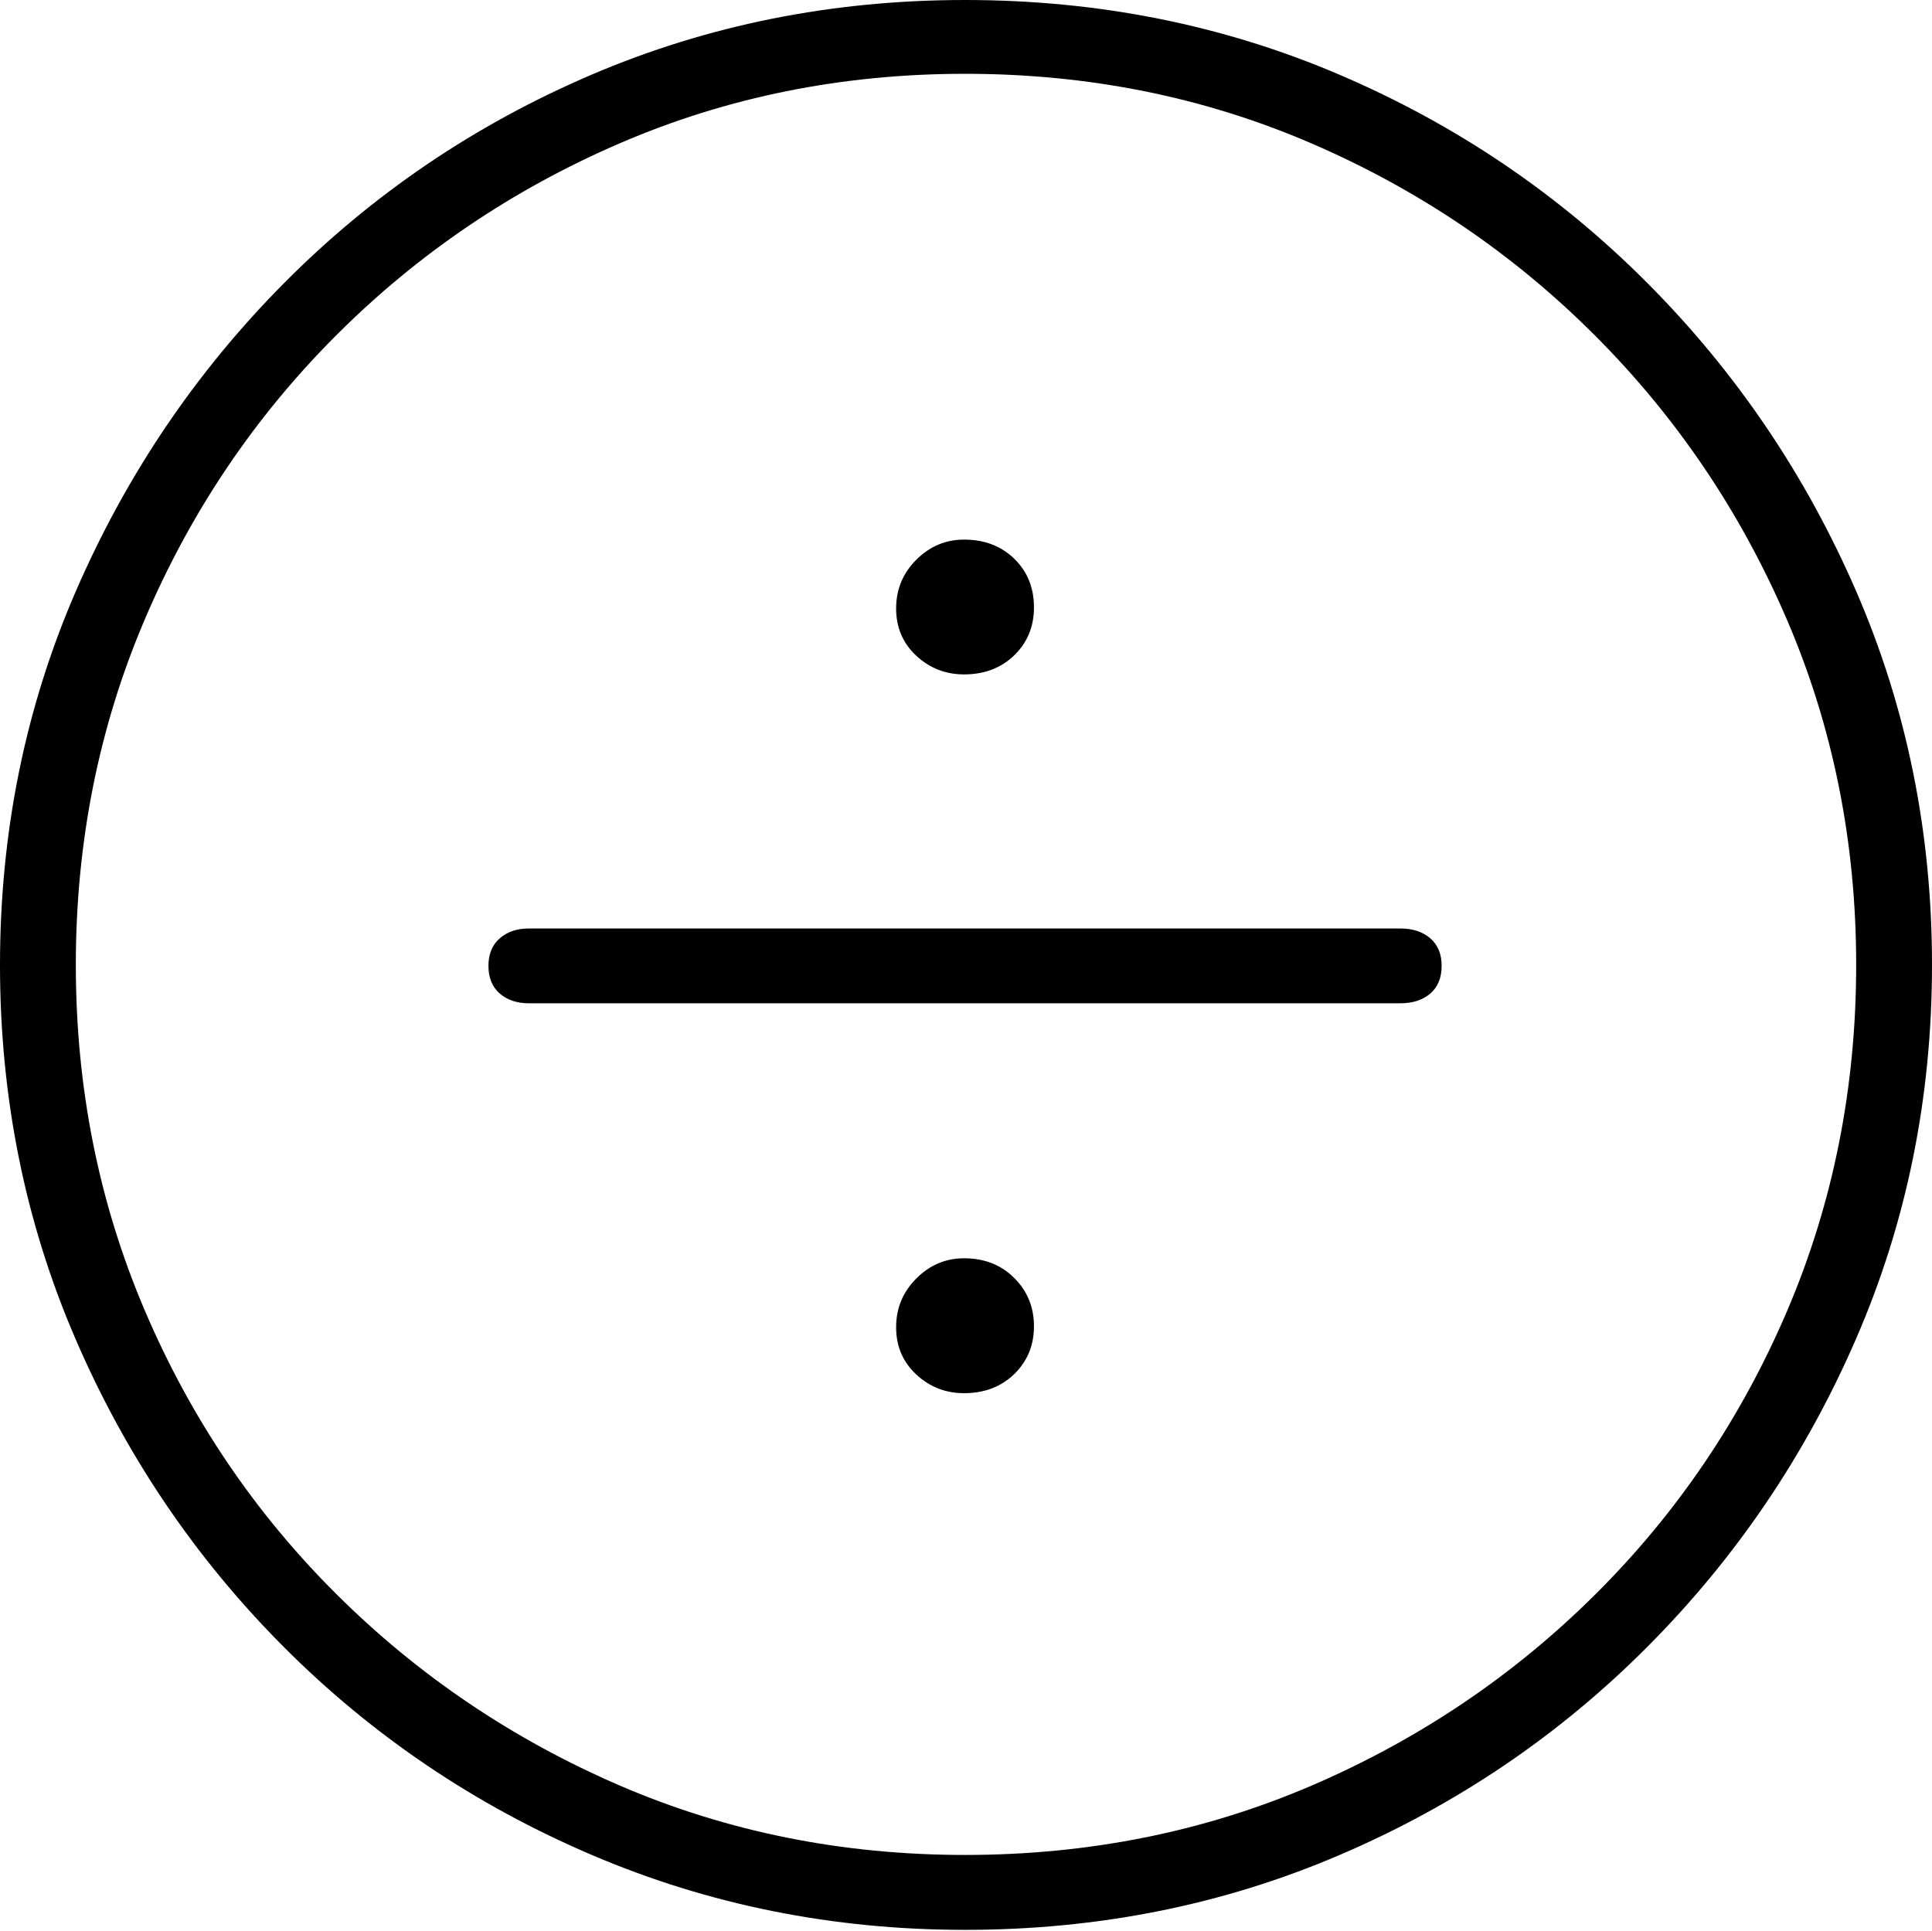 <?xml version="1.0" encoding="UTF-8"?>
<!--Generator: Apple Native CoreSVG 175-->
<!DOCTYPE svg
PUBLIC "-//W3C//DTD SVG 1.1//EN"
       "http://www.w3.org/Graphics/SVG/1.1/DTD/svg11.dtd">
<svg version="1.1" xmlns="http://www.w3.org/2000/svg" xmlns:xlink="http://www.w3.org/1999/xlink" width="19.16" height="19.15">
 <g>
  <rect height="19.15" opacity="0" width="19.16" x="0" y="0"/>
  <path d="M9.57 19.141Q11.553 19.141 13.286 18.398Q15.02 17.656 16.338 16.333Q17.656 15.01 18.408 13.276Q19.16 11.543 19.16 9.57Q19.16 7.598 18.408 5.864Q17.656 4.131 16.338 2.808Q15.02 1.484 13.286 0.742Q11.553 0 9.57 0Q7.598 0 5.864 0.742Q4.131 1.484 2.817 2.808Q1.504 4.131 0.752 5.864Q0 7.598 0 9.57Q0 11.543 0.747 13.276Q1.494 15.01 2.812 16.333Q4.131 17.656 5.869 18.398Q7.607 19.141 9.57 19.141ZM9.57 18.398Q7.744 18.398 6.147 17.71Q4.551 17.021 3.335 15.81Q2.119 14.6 1.436 12.998Q0.752 11.396 0.752 9.57Q0.752 7.744 1.436 6.143Q2.119 4.541 3.335 3.325Q4.551 2.109 6.147 1.421Q7.744 0.732 9.57 0.732Q11.406 0.732 13.003 1.421Q14.6 2.109 15.815 3.325Q17.031 4.541 17.72 6.143Q18.408 7.744 18.408 9.57Q18.408 11.396 17.725 12.998Q17.041 14.6 15.825 15.81Q14.609 17.021 13.008 17.71Q11.406 18.398 9.57 18.398ZM9.561 6.689Q9.863 6.689 10.059 6.499Q10.254 6.309 10.254 6.025Q10.254 5.732 10.059 5.542Q9.863 5.352 9.561 5.352Q9.287 5.352 9.087 5.552Q8.887 5.752 8.887 6.035Q8.887 6.318 9.087 6.504Q9.287 6.689 9.561 6.689ZM5.244 9.951L13.887 9.951Q14.072 9.951 14.185 9.854Q14.297 9.756 14.297 9.58Q14.297 9.404 14.185 9.307Q14.072 9.209 13.887 9.209L5.244 9.209Q5.068 9.209 4.956 9.307Q4.844 9.404 4.844 9.58Q4.844 9.756 4.956 9.854Q5.068 9.951 5.244 9.951ZM9.561 13.818Q9.863 13.818 10.059 13.628Q10.254 13.438 10.254 13.154Q10.254 12.871 10.059 12.676Q9.863 12.48 9.561 12.48Q9.287 12.48 9.087 12.681Q8.887 12.881 8.887 13.164Q8.887 13.447 9.087 13.633Q9.287 13.818 9.561 13.818Z" fill="#000000"/>
 </g>
</svg>
